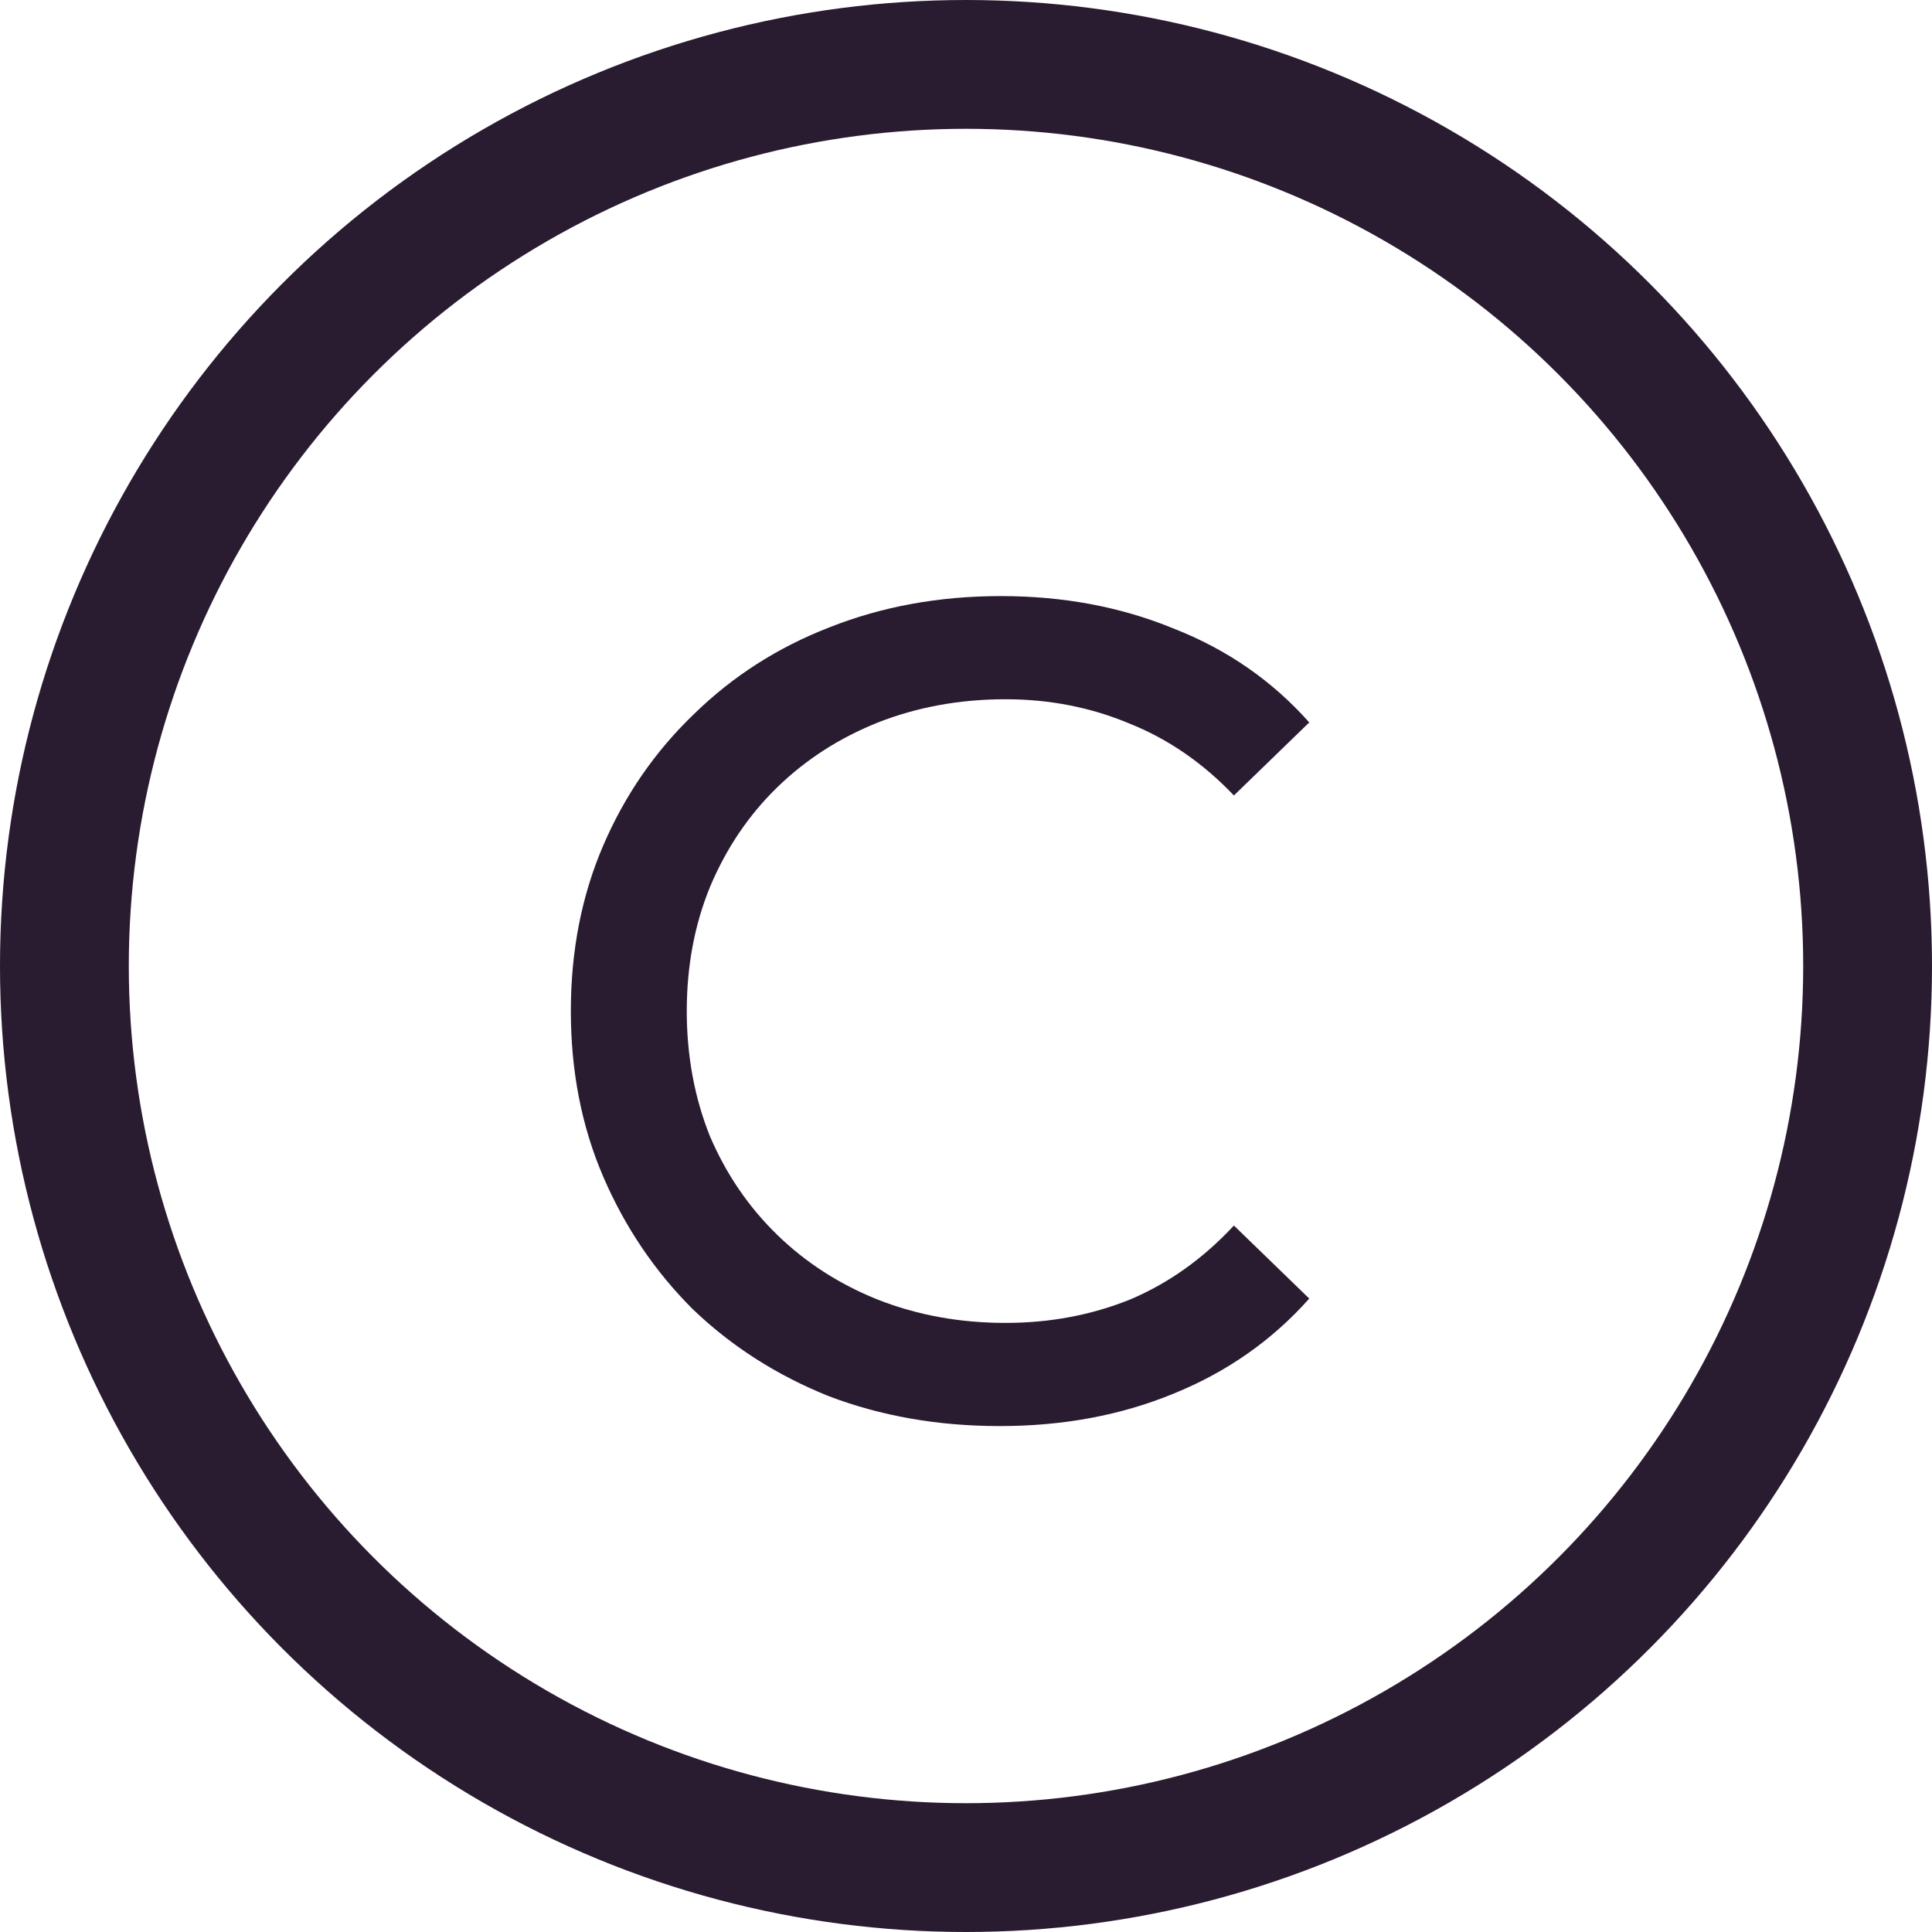 <svg width="15" height="15" viewBox="0 0 15 15" fill="none" xmlns="http://www.w3.org/2000/svg">
<circle cx="7.5" cy="7.5" r="7" stroke="#291B30"/>
<path d="M7.762 11.072C7.282 11.072 6.838 10.994 6.43 10.838C6.028 10.676 5.677 10.451 5.377 10.163C5.083 9.869 4.852 9.527 4.684 9.137C4.516 8.747 4.432 8.318 4.432 7.85C4.432 7.382 4.516 6.953 4.684 6.563C4.852 6.173 5.086 5.834 5.386 5.546C5.686 5.252 6.037 5.027 6.439 4.871C6.847 4.709 7.291 4.628 7.771 4.628C8.257 4.628 8.704 4.712 9.112 4.88C9.526 5.042 9.877 5.285 10.165 5.609L9.58 6.176C9.34 5.924 9.07 5.738 8.77 5.618C8.47 5.492 8.149 5.429 7.807 5.429C7.453 5.429 7.123 5.489 6.817 5.609C6.517 5.729 6.256 5.897 6.034 6.113C5.812 6.329 5.638 6.587 5.512 6.887C5.392 7.181 5.332 7.502 5.332 7.85C5.332 8.198 5.392 8.522 5.512 8.822C5.638 9.116 5.812 9.371 6.034 9.587C6.256 9.803 6.517 9.971 6.817 10.091C7.123 10.211 7.453 10.271 7.807 10.271C8.149 10.271 8.47 10.211 8.77 10.091C9.07 9.965 9.34 9.773 9.58 9.515L10.165 10.082C9.877 10.406 9.526 10.652 9.112 10.82C8.704 10.988 8.254 11.072 7.762 11.072Z" fill="#291B30"/>
</svg>
